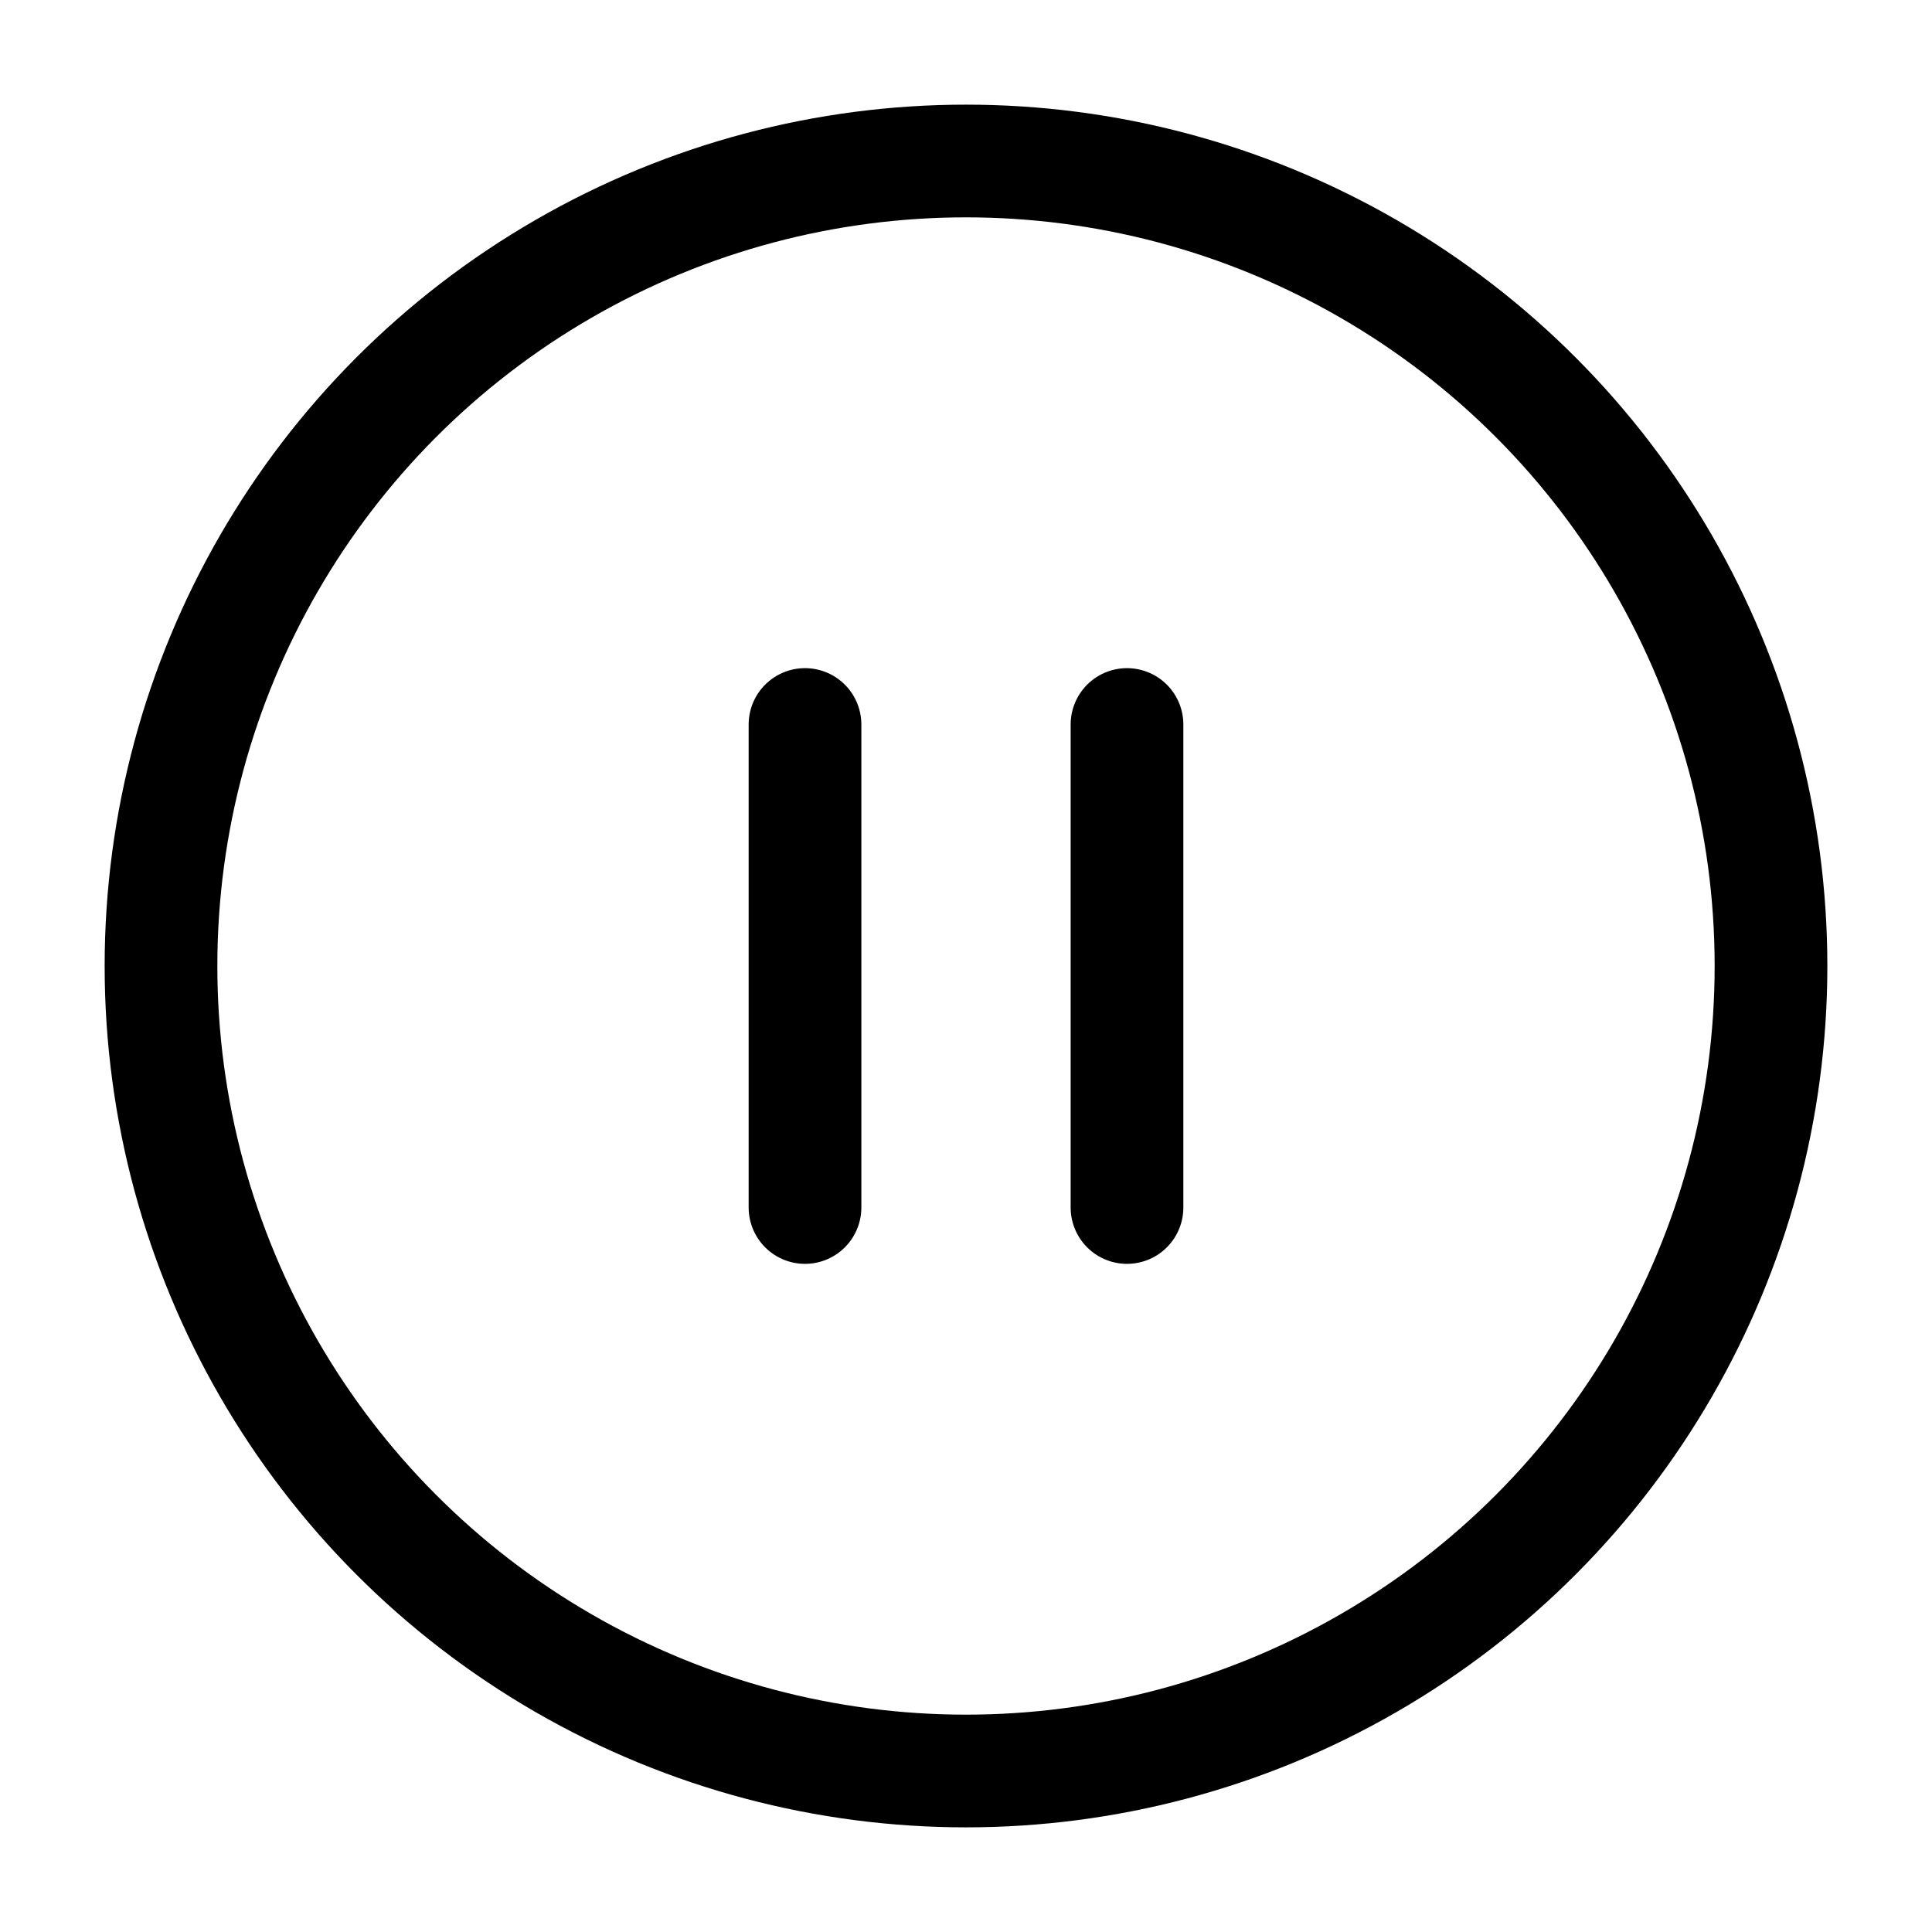 <svg
  xmlns="http://www.w3.org/2000/svg"
  width="24"
  height="24"
  viewBox="0 0 24 24"
  fill="none"
  stroke="currentColor"
  stroke-width="1.4"
  stroke-linecap="round"
  stroke-linejoin="round"
>
  <circle cx="12" cy="12" r="10"  vector-effect="non-scaling-stroke"/>
  <line x1="10" x2="10" y1="15" y2="9"  vector-effect="non-scaling-stroke"/>
  <line x1="14" x2="14" y1="15" y2="9"  vector-effect="non-scaling-stroke"/>
</svg>
